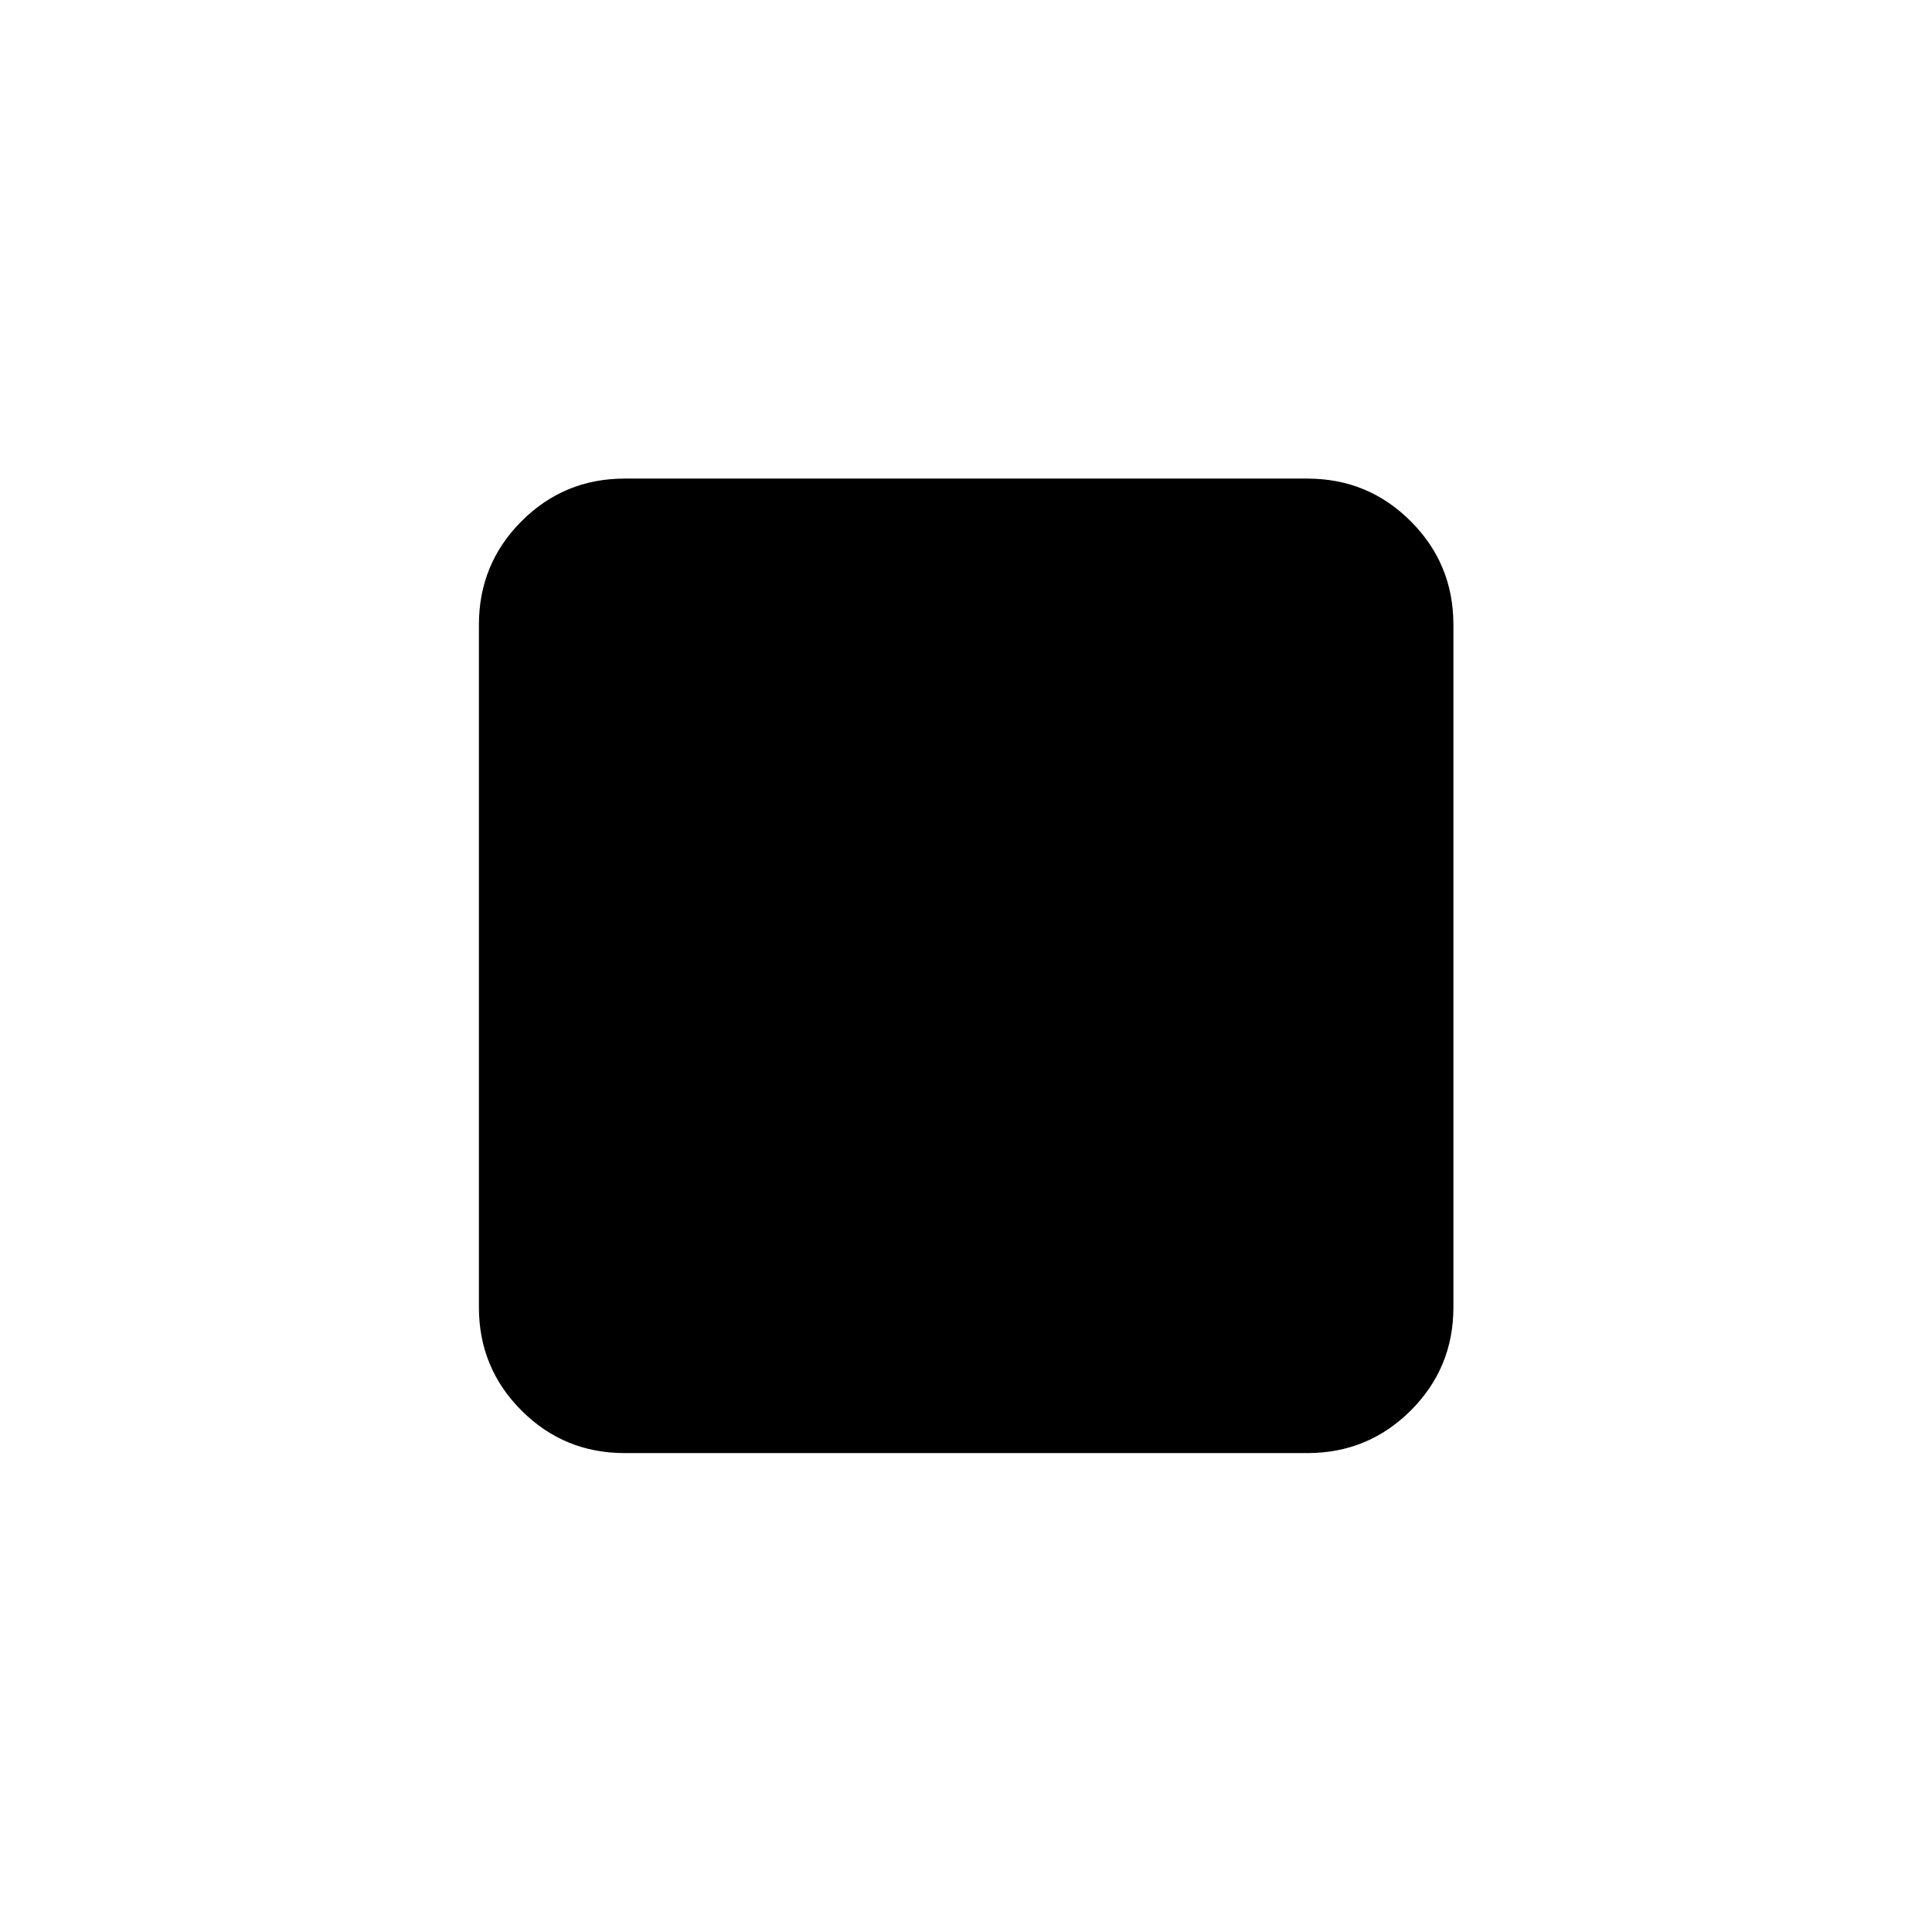 <svg xmlns="http://www.w3.org/2000/svg" height="40" viewBox="0 -960 960 960" width="40"><path d="M237.97-310.39v-339.22q0-30.18 21.15-51.38 21.15-21.2 51.27-21.2h339.22q30.18 0 51.38 21.2 21.2 21.2 21.2 51.38v339.22q0 30.12-21.2 51.27-21.2 21.15-51.38 21.15H310.39q-30.12 0-51.27-21.15-21.15-21.15-21.15-51.27Z"/></svg>